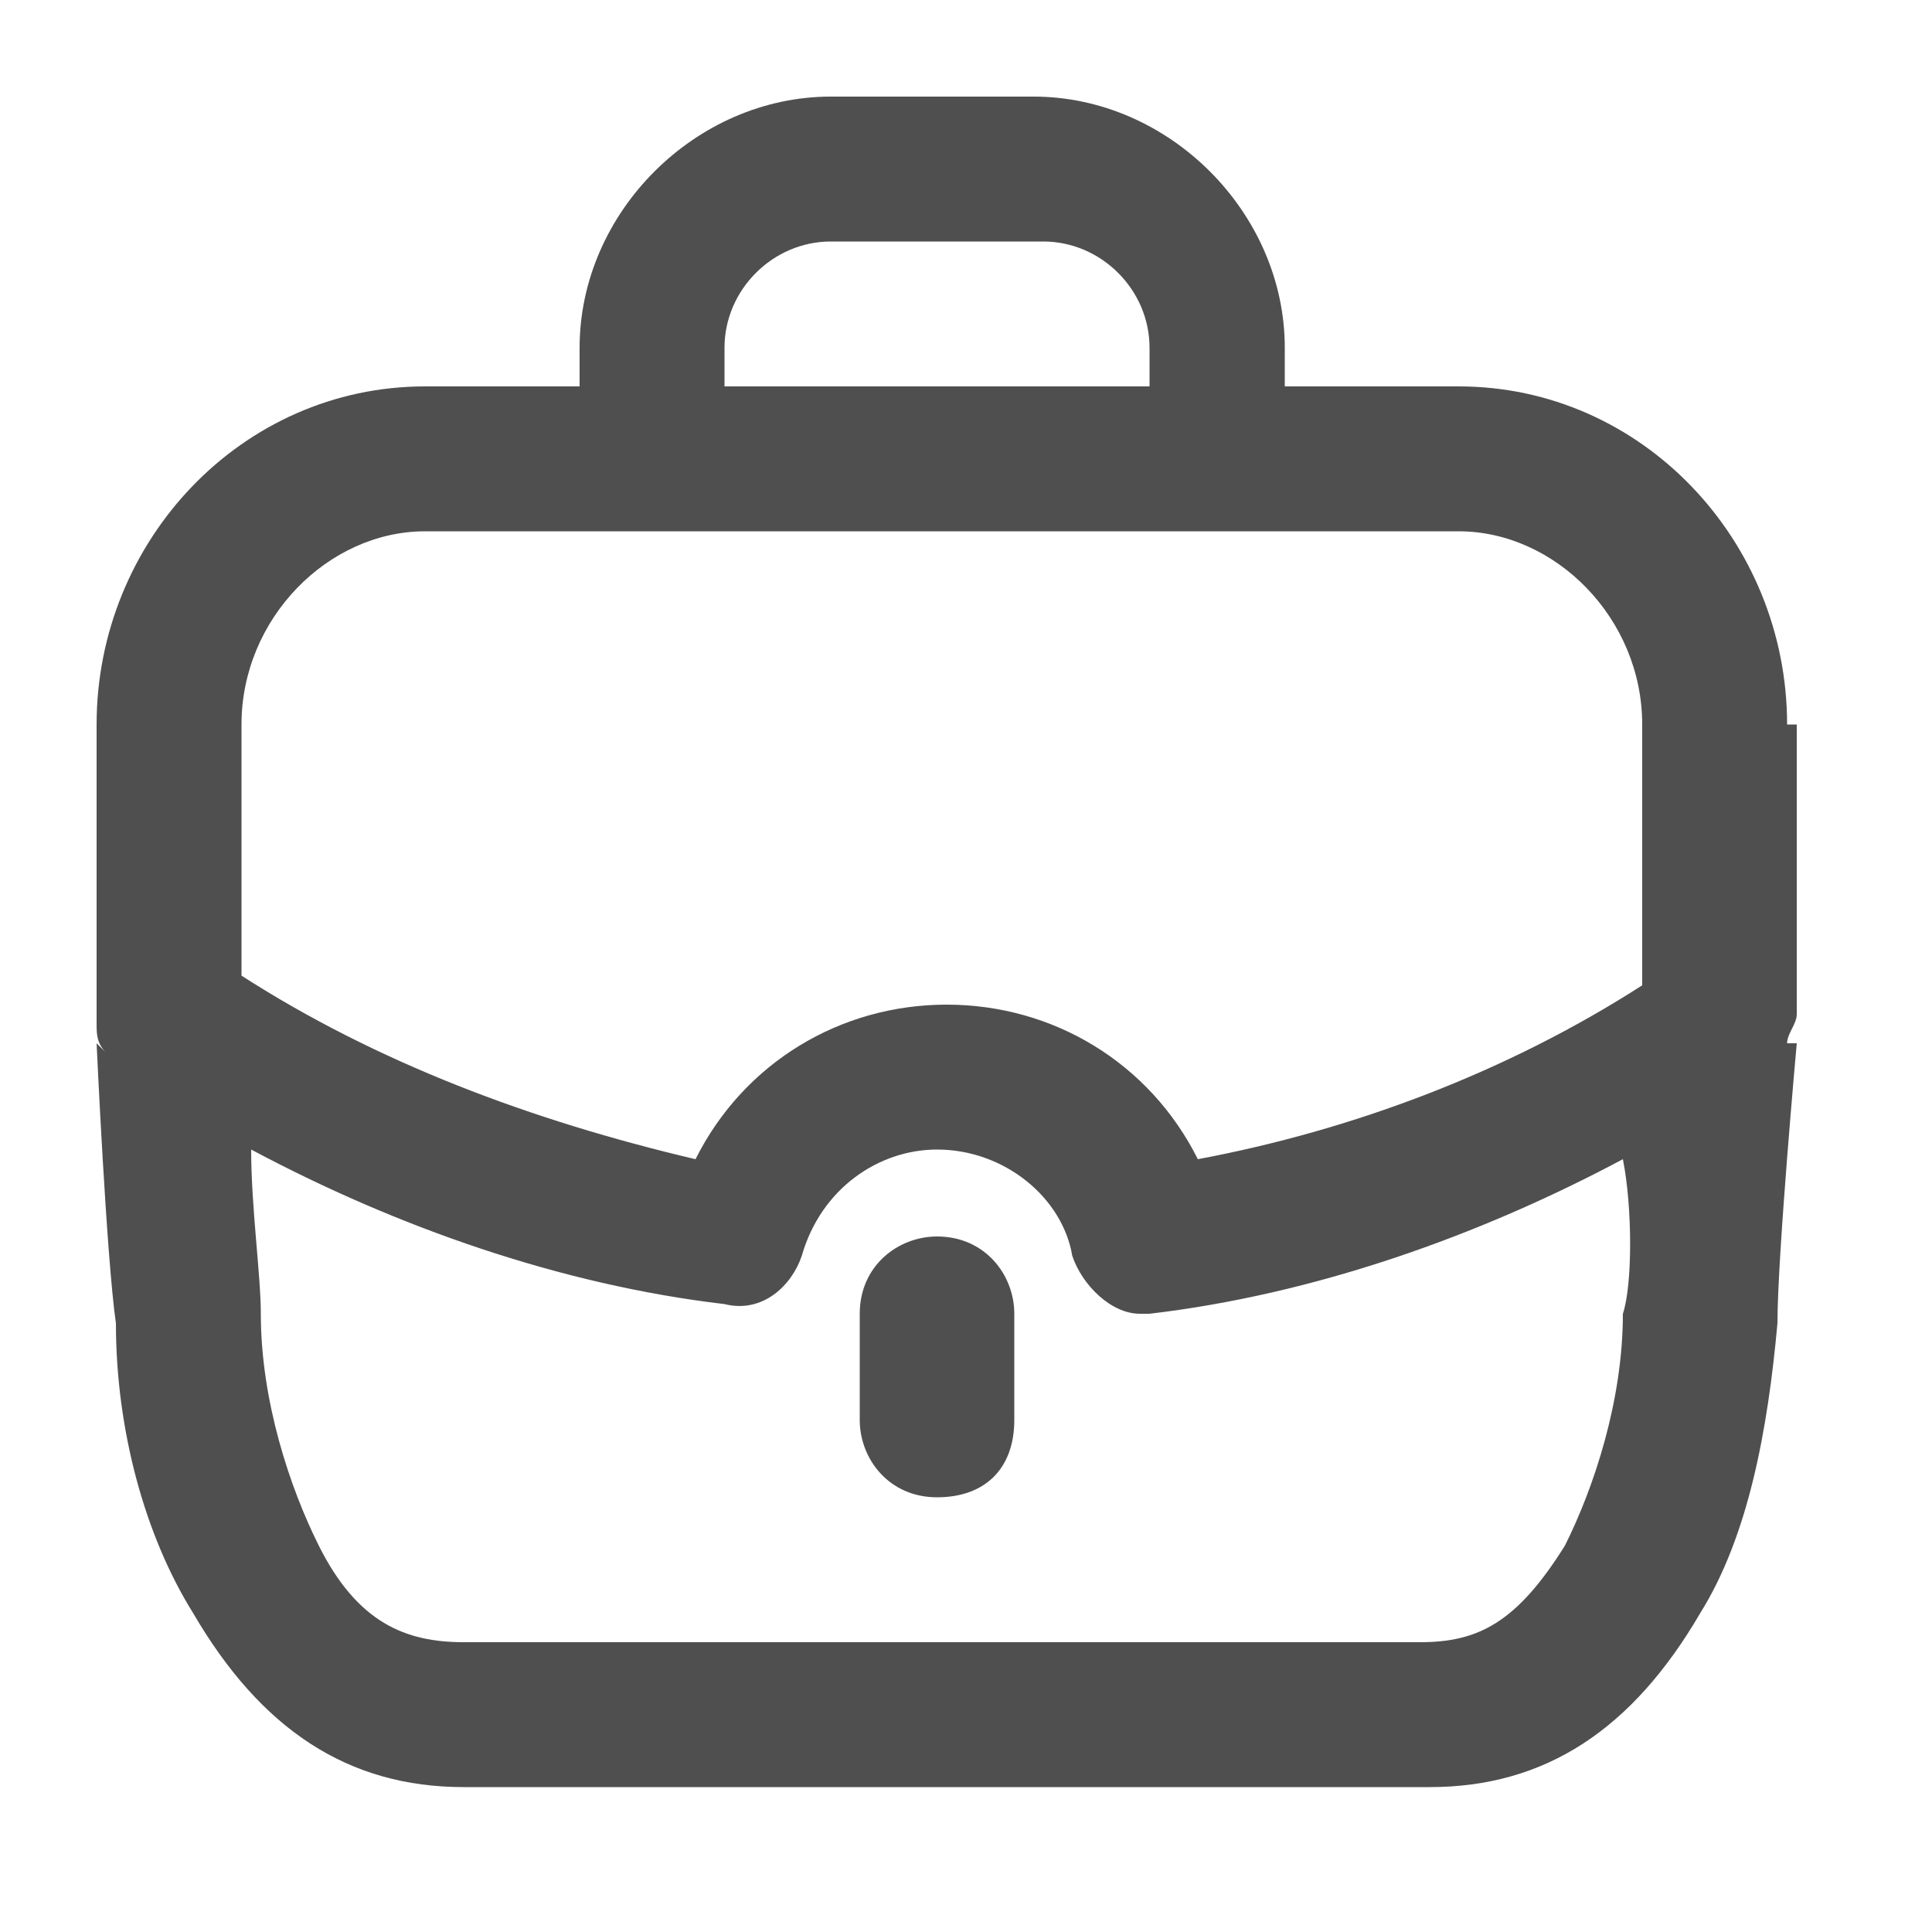 <svg width="20" height="20" viewBox="0 0 20 20" fill="none" xmlns="http://www.w3.org/2000/svg">
<path d="M9.7 12.8C9.3 12.8 8.9 13.1 8.9 13.6V14.7C8.9 15.1 9.2 15.5 9.7 15.5C10.2 15.5 10.5 15.2 10.5 14.7V13.6C10.5 13.2 10.2 12.8 9.7 12.8Z" fill="#4F4F4F"/>
<path d="M18.5 7.5C18.5 5.6 17 4 15.1 4H13.3V3.9V3.6C13.3 2.2 12.1 1 10.7 1H8.6C7.2 1 6 2.2 6 3.6V3.9V4H4.4C2.5 4 1 5.6 1 7.5V10.6C1 10.7 1 10.8 1.1 10.9L1 10.8C1 10.8 1.1 13 1.2 13.7C1.2 14.8 1.5 15.9 2 16.7C2.7 17.9 3.6 18.5 4.8 18.5C5.3 18.5 7.6 18.5 9.8 18.5C12 18.5 14.2 18.5 14.8 18.5C16 18.5 16.9 17.9 17.6 16.7C18.1 15.9 18.3 14.8 18.4 13.7C18.4 13 18.6 10.8 18.6 10.8H18.5C18.5 10.7 18.6 10.6 18.6 10.5V7.5H18.5ZM7.5 3.9V3.6C7.5 3 8 2.5 8.6 2.5H10.8C11.4 2.5 11.9 3 11.9 3.6V3.9V4H7.5V3.9ZM2.5 7.5C2.5 6.4 3.4 5.5 4.4 5.5H15.1C16.1 5.5 17 6.4 17 7.5V10.2C15.6 11.1 14 11.7 12.4 12C11.9 11 10.9 10.4 9.8 10.4C8.7 10.4 7.7 11 7.2 12C5.5 11.6 3.9 11 2.5 10.1V7.5ZM16.8 13.6C16.8 14.5 16.5 15.4 16.2 16C15.7 16.8 15.3 17 14.7 17C13.6 17 5.8 17 4.8 17C4.2 17 3.7 16.8 3.3 16C3 15.4 2.7 14.5 2.7 13.6C2.7 13.2 2.6 12.5 2.6 11.9C4.1 12.7 5.8 13.3 7.5 13.5C7.9 13.6 8.2 13.3 8.3 13C8.5 12.3 9.1 11.9 9.7 11.9C10.4 11.9 11 12.4 11.1 13C11.2 13.3 11.5 13.6 11.8 13.6H11.9C13.6 13.4 15.3 12.8 16.8 12C16.9 12.5 16.9 13.3 16.8 13.6Z" fill="#4F4F4F"/>
</svg>
